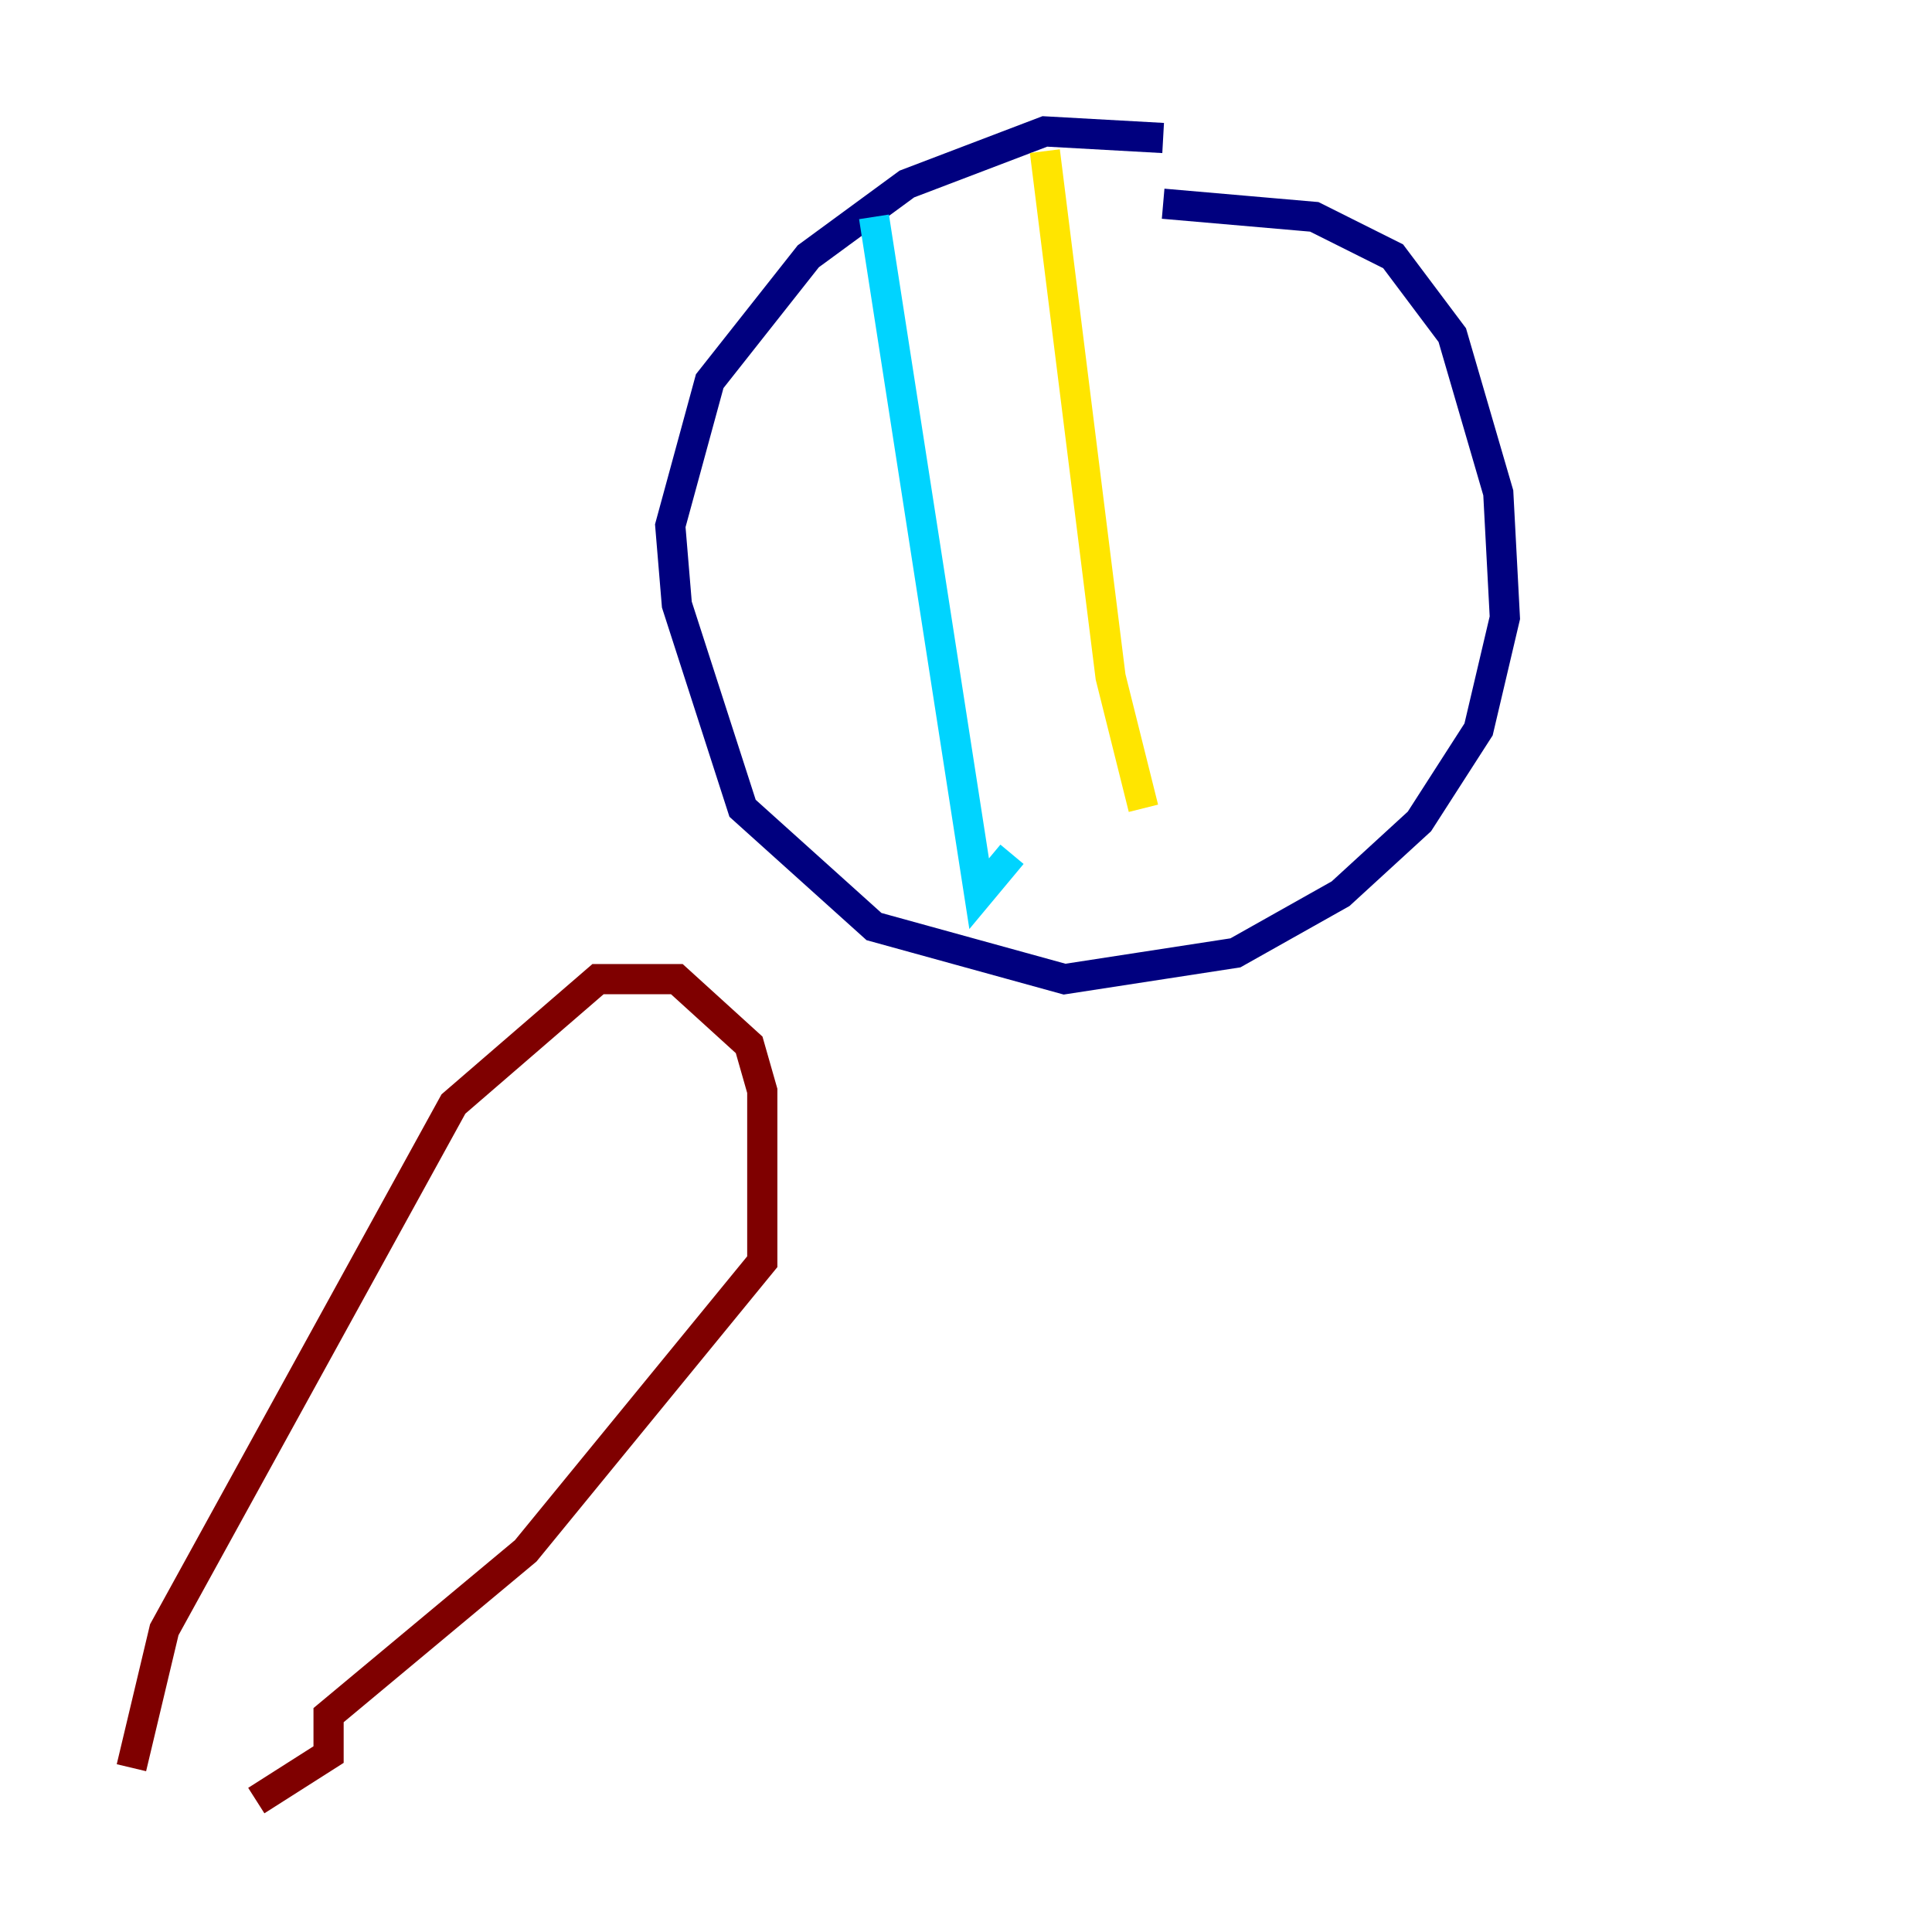 <?xml version="1.0" encoding="utf-8" ?>
<svg baseProfile="tiny" height="128" version="1.2" viewBox="0,0,128,128" width="128" xmlns="http://www.w3.org/2000/svg" xmlns:ev="http://www.w3.org/2001/xml-events" xmlns:xlink="http://www.w3.org/1999/xlink"><defs /><polyline fill="none" points="77.061,9.143 69.225,8.707 60.082,12.191 53.551,16.98 47.02,25.252 44.408,34.83 44.843,40.054 49.197,53.551 57.905,61.388 70.531,64.871 81.85,63.129 88.816,59.211 94.041,54.422 97.959,48.327 99.701,40.925 99.265,32.653 96.218,22.204 92.299,16.98 87.075,14.367 77.061,13.497" stroke="#00007f" stroke-width="2" /><polyline fill="none" points="57.905,14.367 64.871,59.211 67.048,56.599" stroke="#00d4ff" stroke-width="2" /><polyline fill="none" points="69.225,10.014 73.578,44.843 75.755,53.551" stroke="#ffe500" stroke-width="2" /><polyline fill="none" points="8.707,117.116 10.884,107.973 30.041,73.143 39.619,64.871 44.843,64.871 49.633,69.225 50.503,72.272 50.503,83.592 34.83,102.748 21.769,113.633 21.769,116.245 16.98,119.293" stroke="#7f0000" stroke-width="2" /></svg>